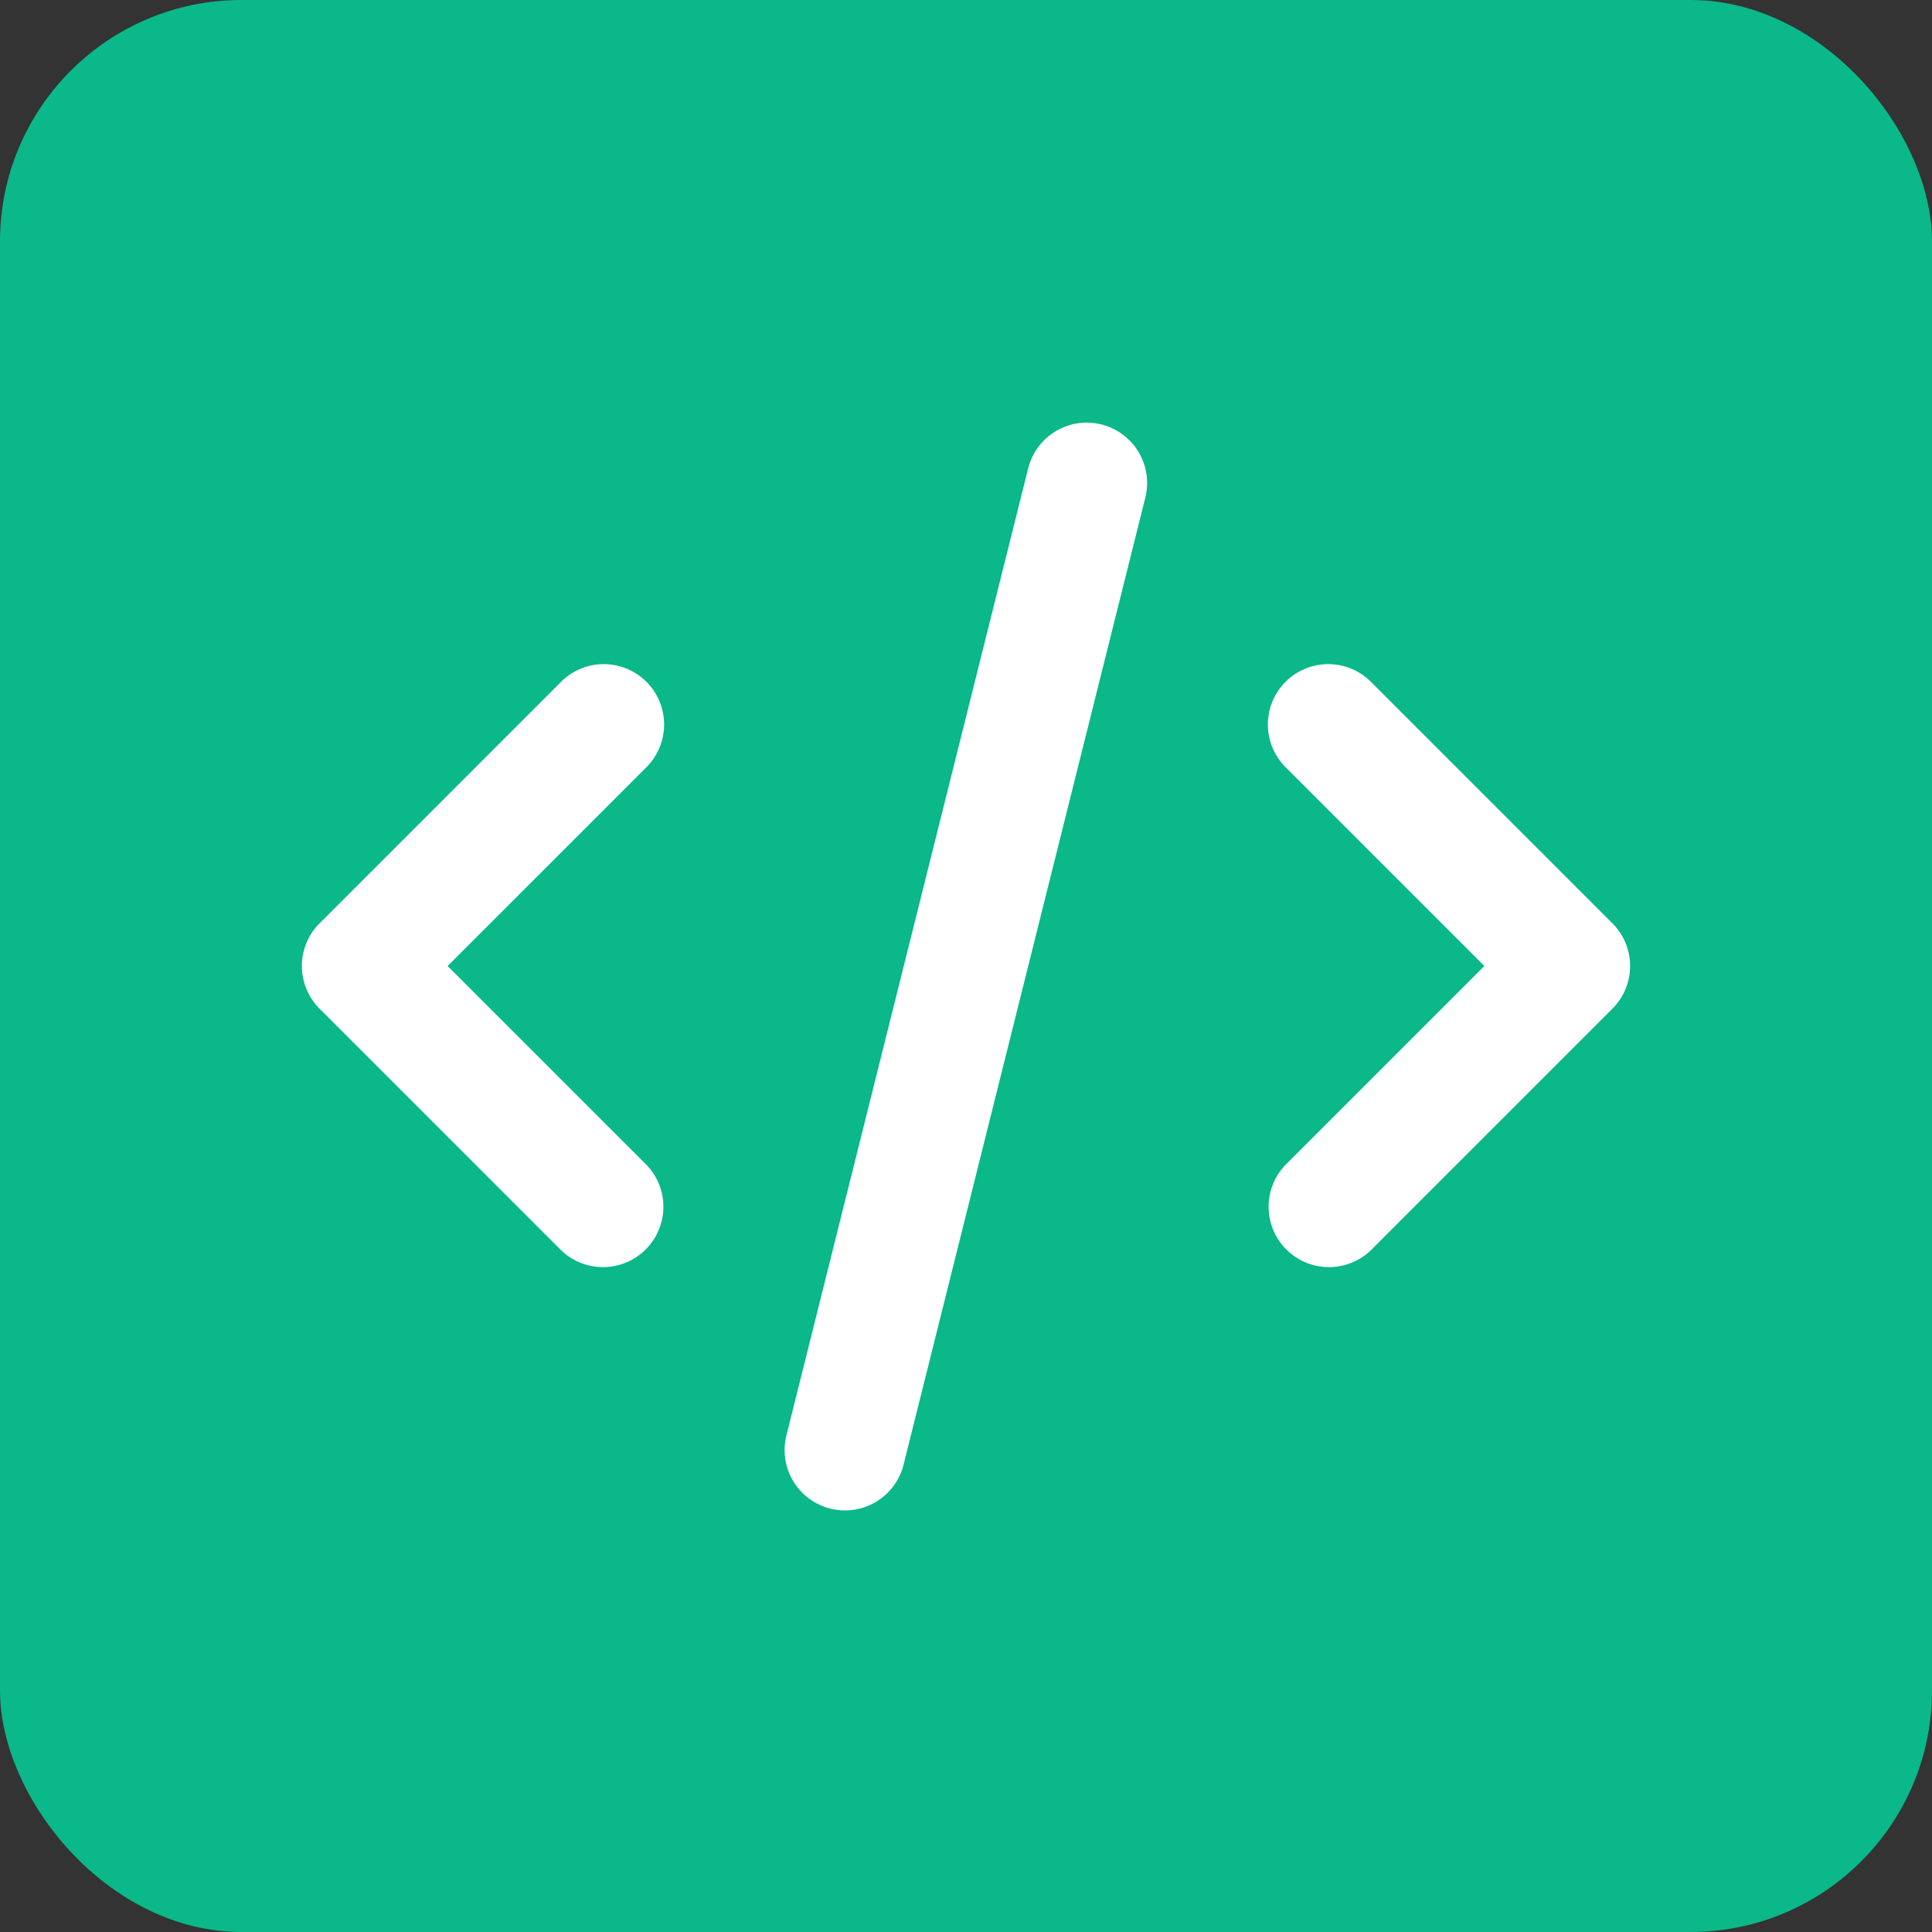 <svg xmlns="http://www.w3.org/2000/svg" width="32" height="32" fill="none"><rect width="100%" height="100%" fill="#333333" stroke="none"/><rect width="32" height="32" fill="#0AB88A" rx="4"/><path fill="#fff" fill-rule="evenodd" d="M18.242 7.03a1 1 0 0 1 .728 1.213l-4 16a1 1 0 1 1-1.94-.485l4-16a1 1 0 0 1 1.212-.728Zm-7.535 4.263a1 1 0 0 1 0 1.414L7.414 16l3.293 3.293a1 1 0 0 1-1.414 1.414l-4-4a1 1 0 0 1 0-1.414l4-4a1 1 0 0 1 1.414 0Zm10.586 0a1 1 0 0 1 1.414 0l4 4a1 1 0 0 1 0 1.414l-4 4a1 1 0 0 1-1.414-1.414L24.586 16l-3.293-3.293a1 1 0 0 1 0-1.414Z" clip-rule="evenodd"/></svg>
